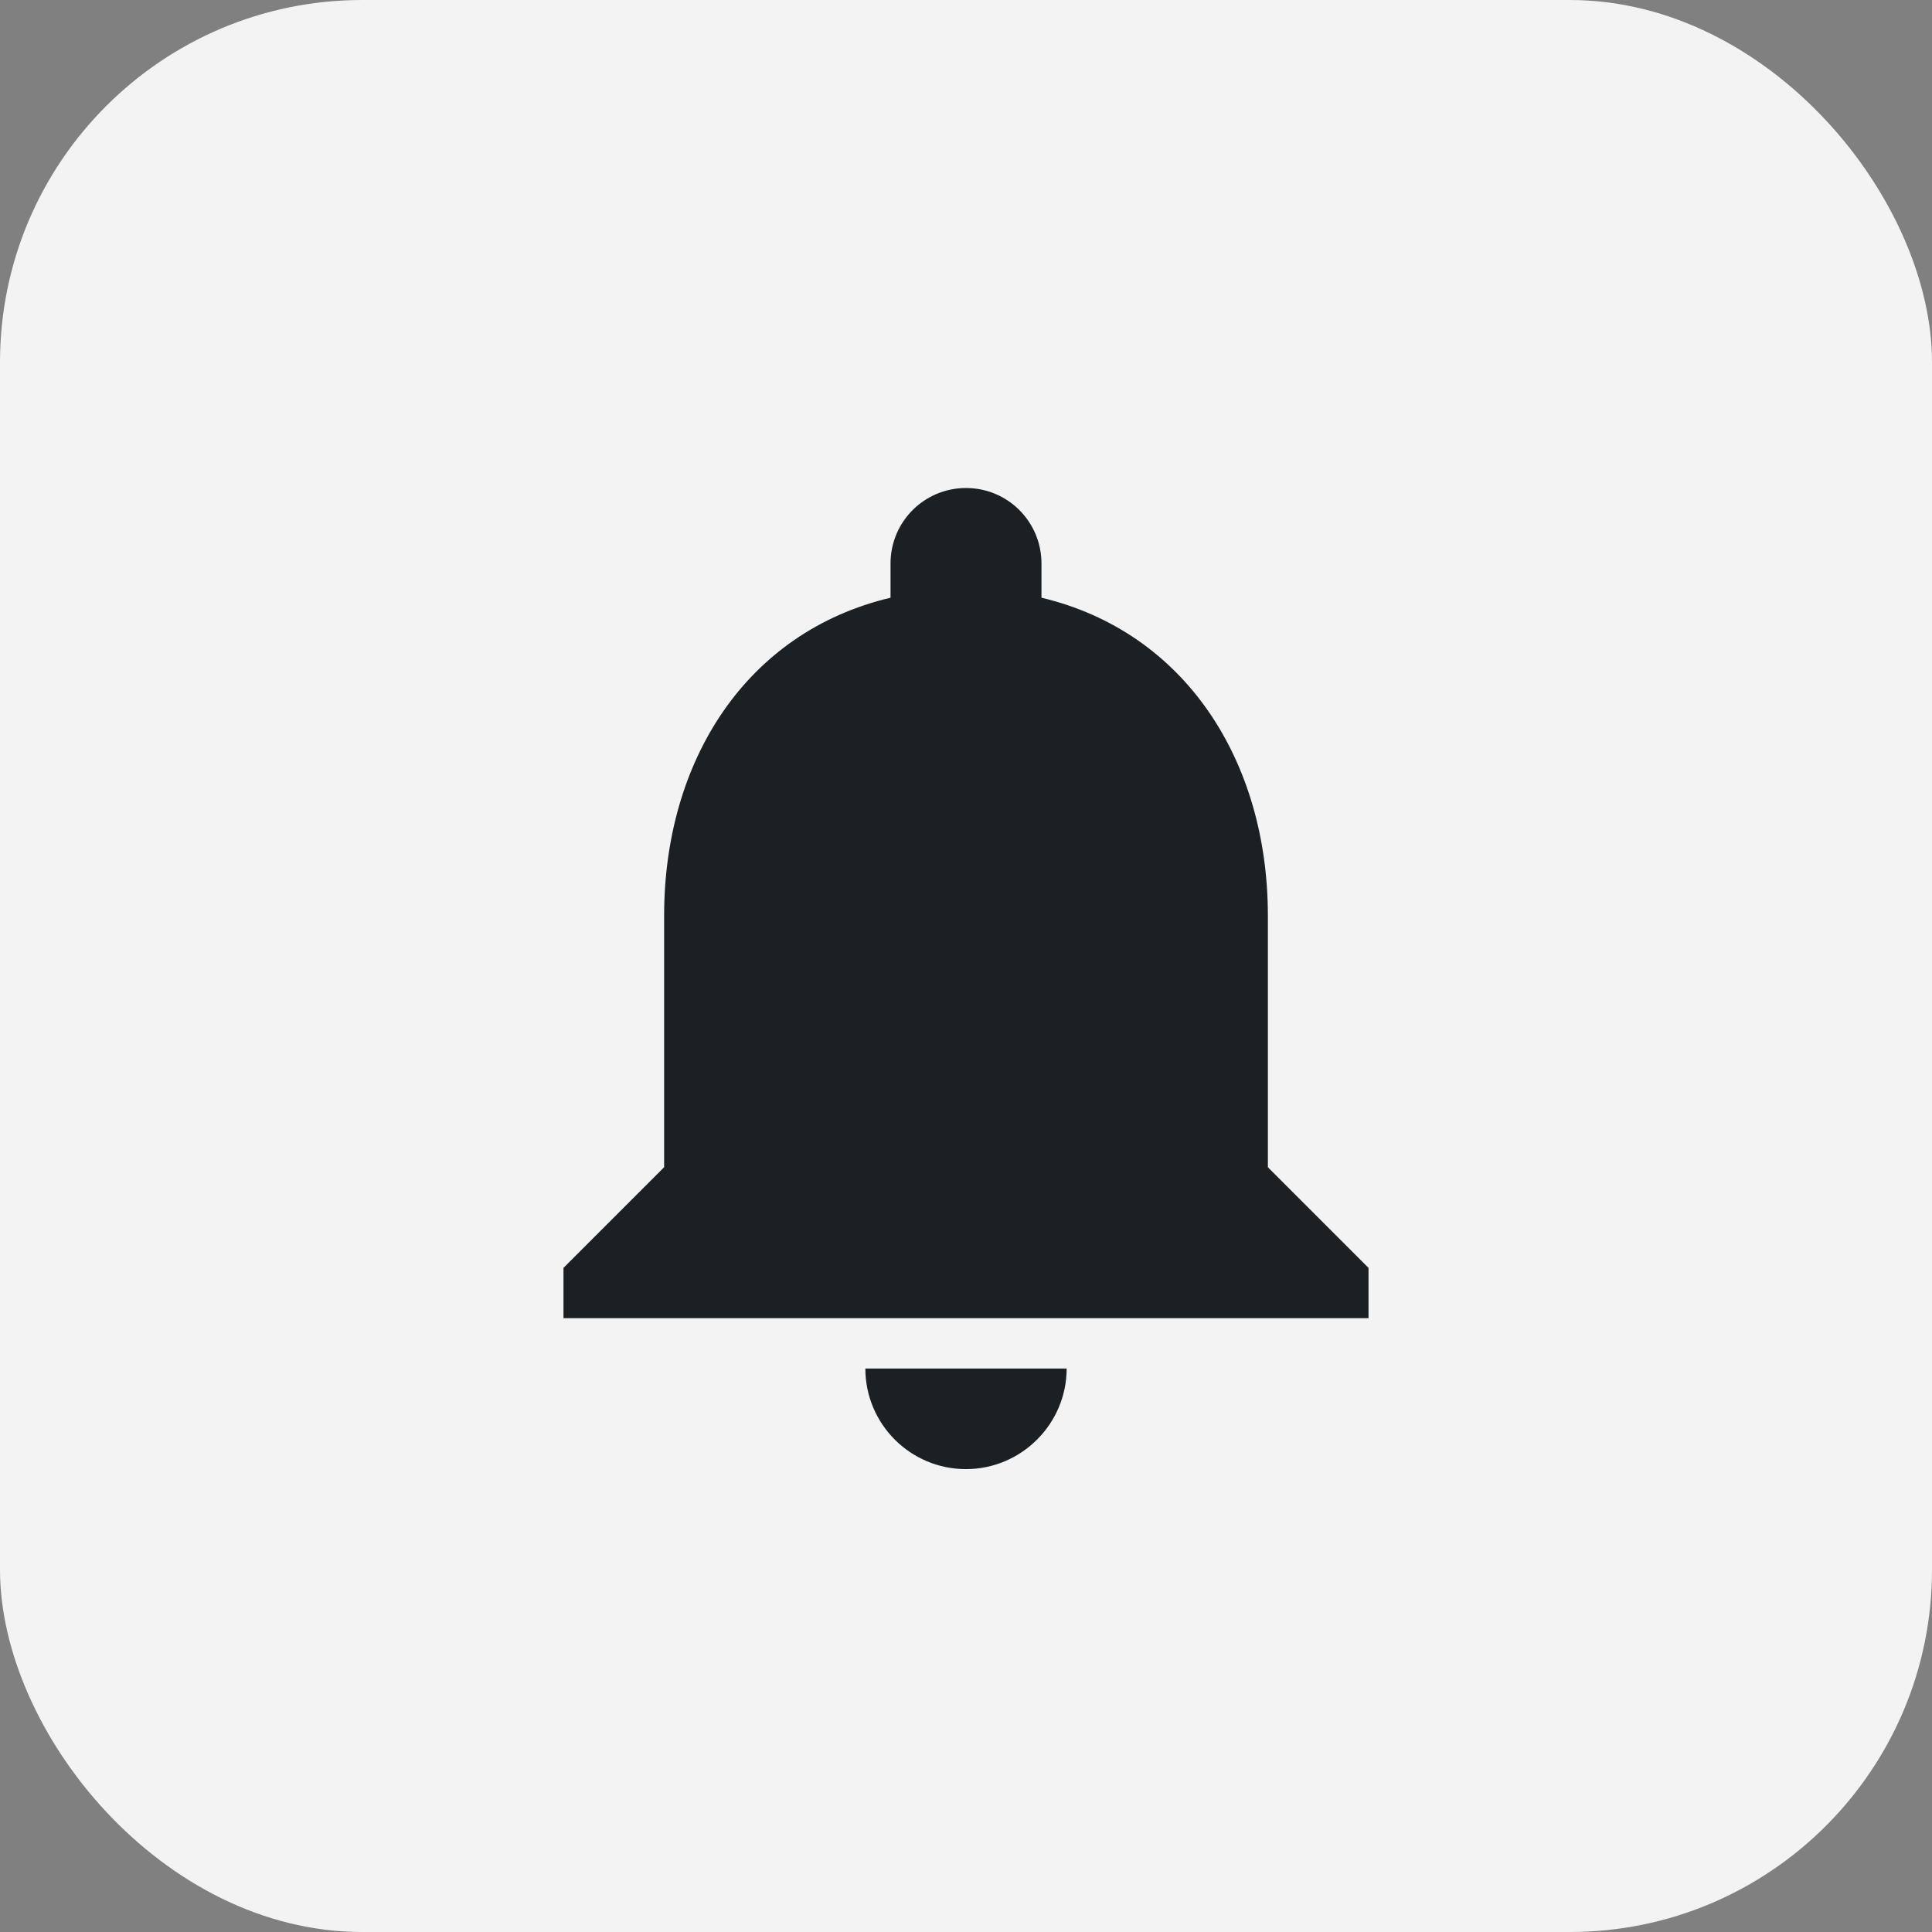 <svg width="32" height="32" viewBox="0 0 32 32" fill="none" xmlns="http://www.w3.org/2000/svg">
<rect x="0" y="0" width="32" height="32" fill="#808080" stroke="none"/>
<rect width="32" height="32" rx="6" fill="#F3F3F3"/>
<path d="M16 24.333C16.917 24.333 17.667 23.583 17.667 22.667H14.333C14.333 23.583 15.075 24.333 16 24.333ZM21 19.333V15.167C21 12.608 19.633 10.467 17.25 9.9V9.333C17.25 8.642 16.692 8.083 16 8.083C15.308 8.083 14.75 8.642 14.75 9.333V9.9C12.358 10.467 11 12.6 11 15.167V19.333L9.333 21V21.833H22.667V21L21 19.333Z" fill="#1A2024"/>
</svg>

